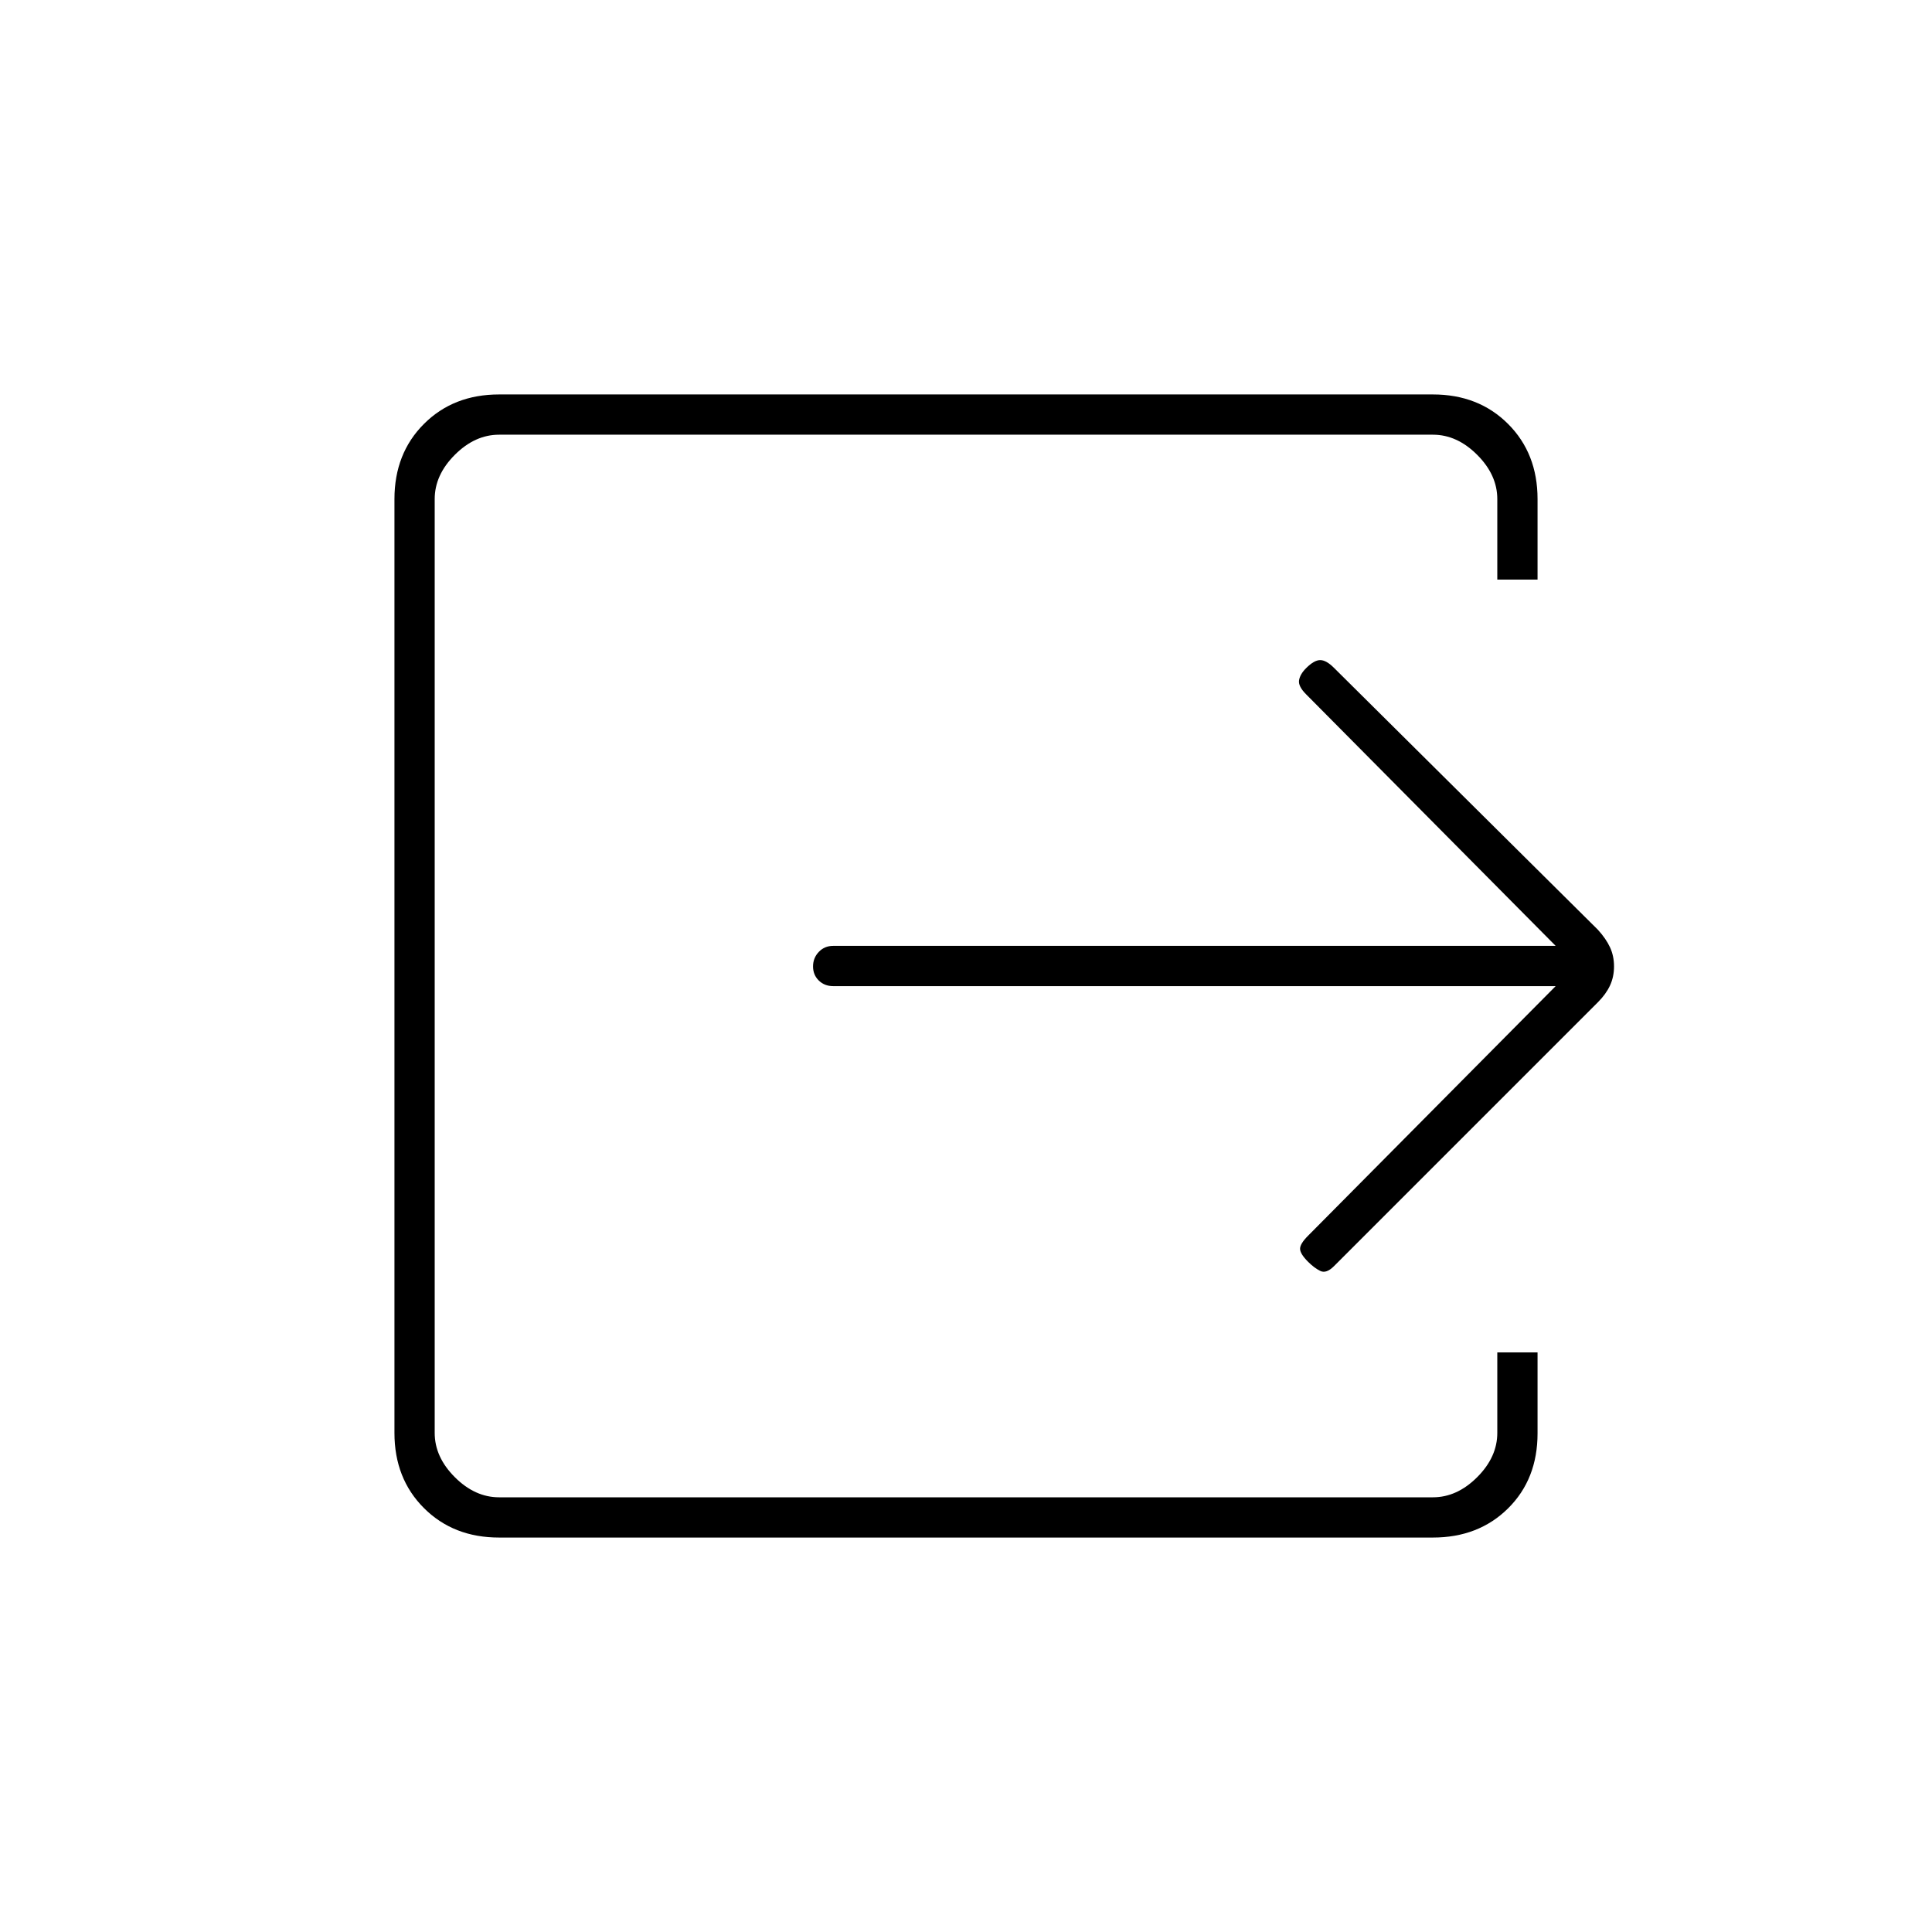 <svg xmlns="http://www.w3.org/2000/svg" height="20" viewBox="0 -960 960 960" width="20"><path d="M248-196q-22.7 0-37.35-14.65Q196-225.3 196-248v-464q0-22.7 14.65-37.35Q225.3-764 248-764h464q22.7 0 37.35 14.65Q764-734.7 764-712v40h-20v-40q0-12-10-22t-22-10H248q-12 0-22 10t-10 22v464q0 12 10 22t22 10h464q12 0 22-10t10-22v-40h20v40.212Q764-225 749.35-210.5 734.7-196 712-196H248Zm525-274H414q-4.3 0-7.15-2.789-2.85-2.79-2.85-7 0-4.211 2.85-7.211t7.15-3h359L649-615q-4-4-3.5-7t3.5-6q4-4 7-4t6.858 3.858L794-498q4 4.4 6 8.7 2 4.3 2 9.5t-2 9.5q-2 4.3-6 8.3L662.858-330.858Q659-327 656-328.5q-3-1.5-6-4.5-4-4-4-6.5t4-6.5l123-124Z"/></svg>